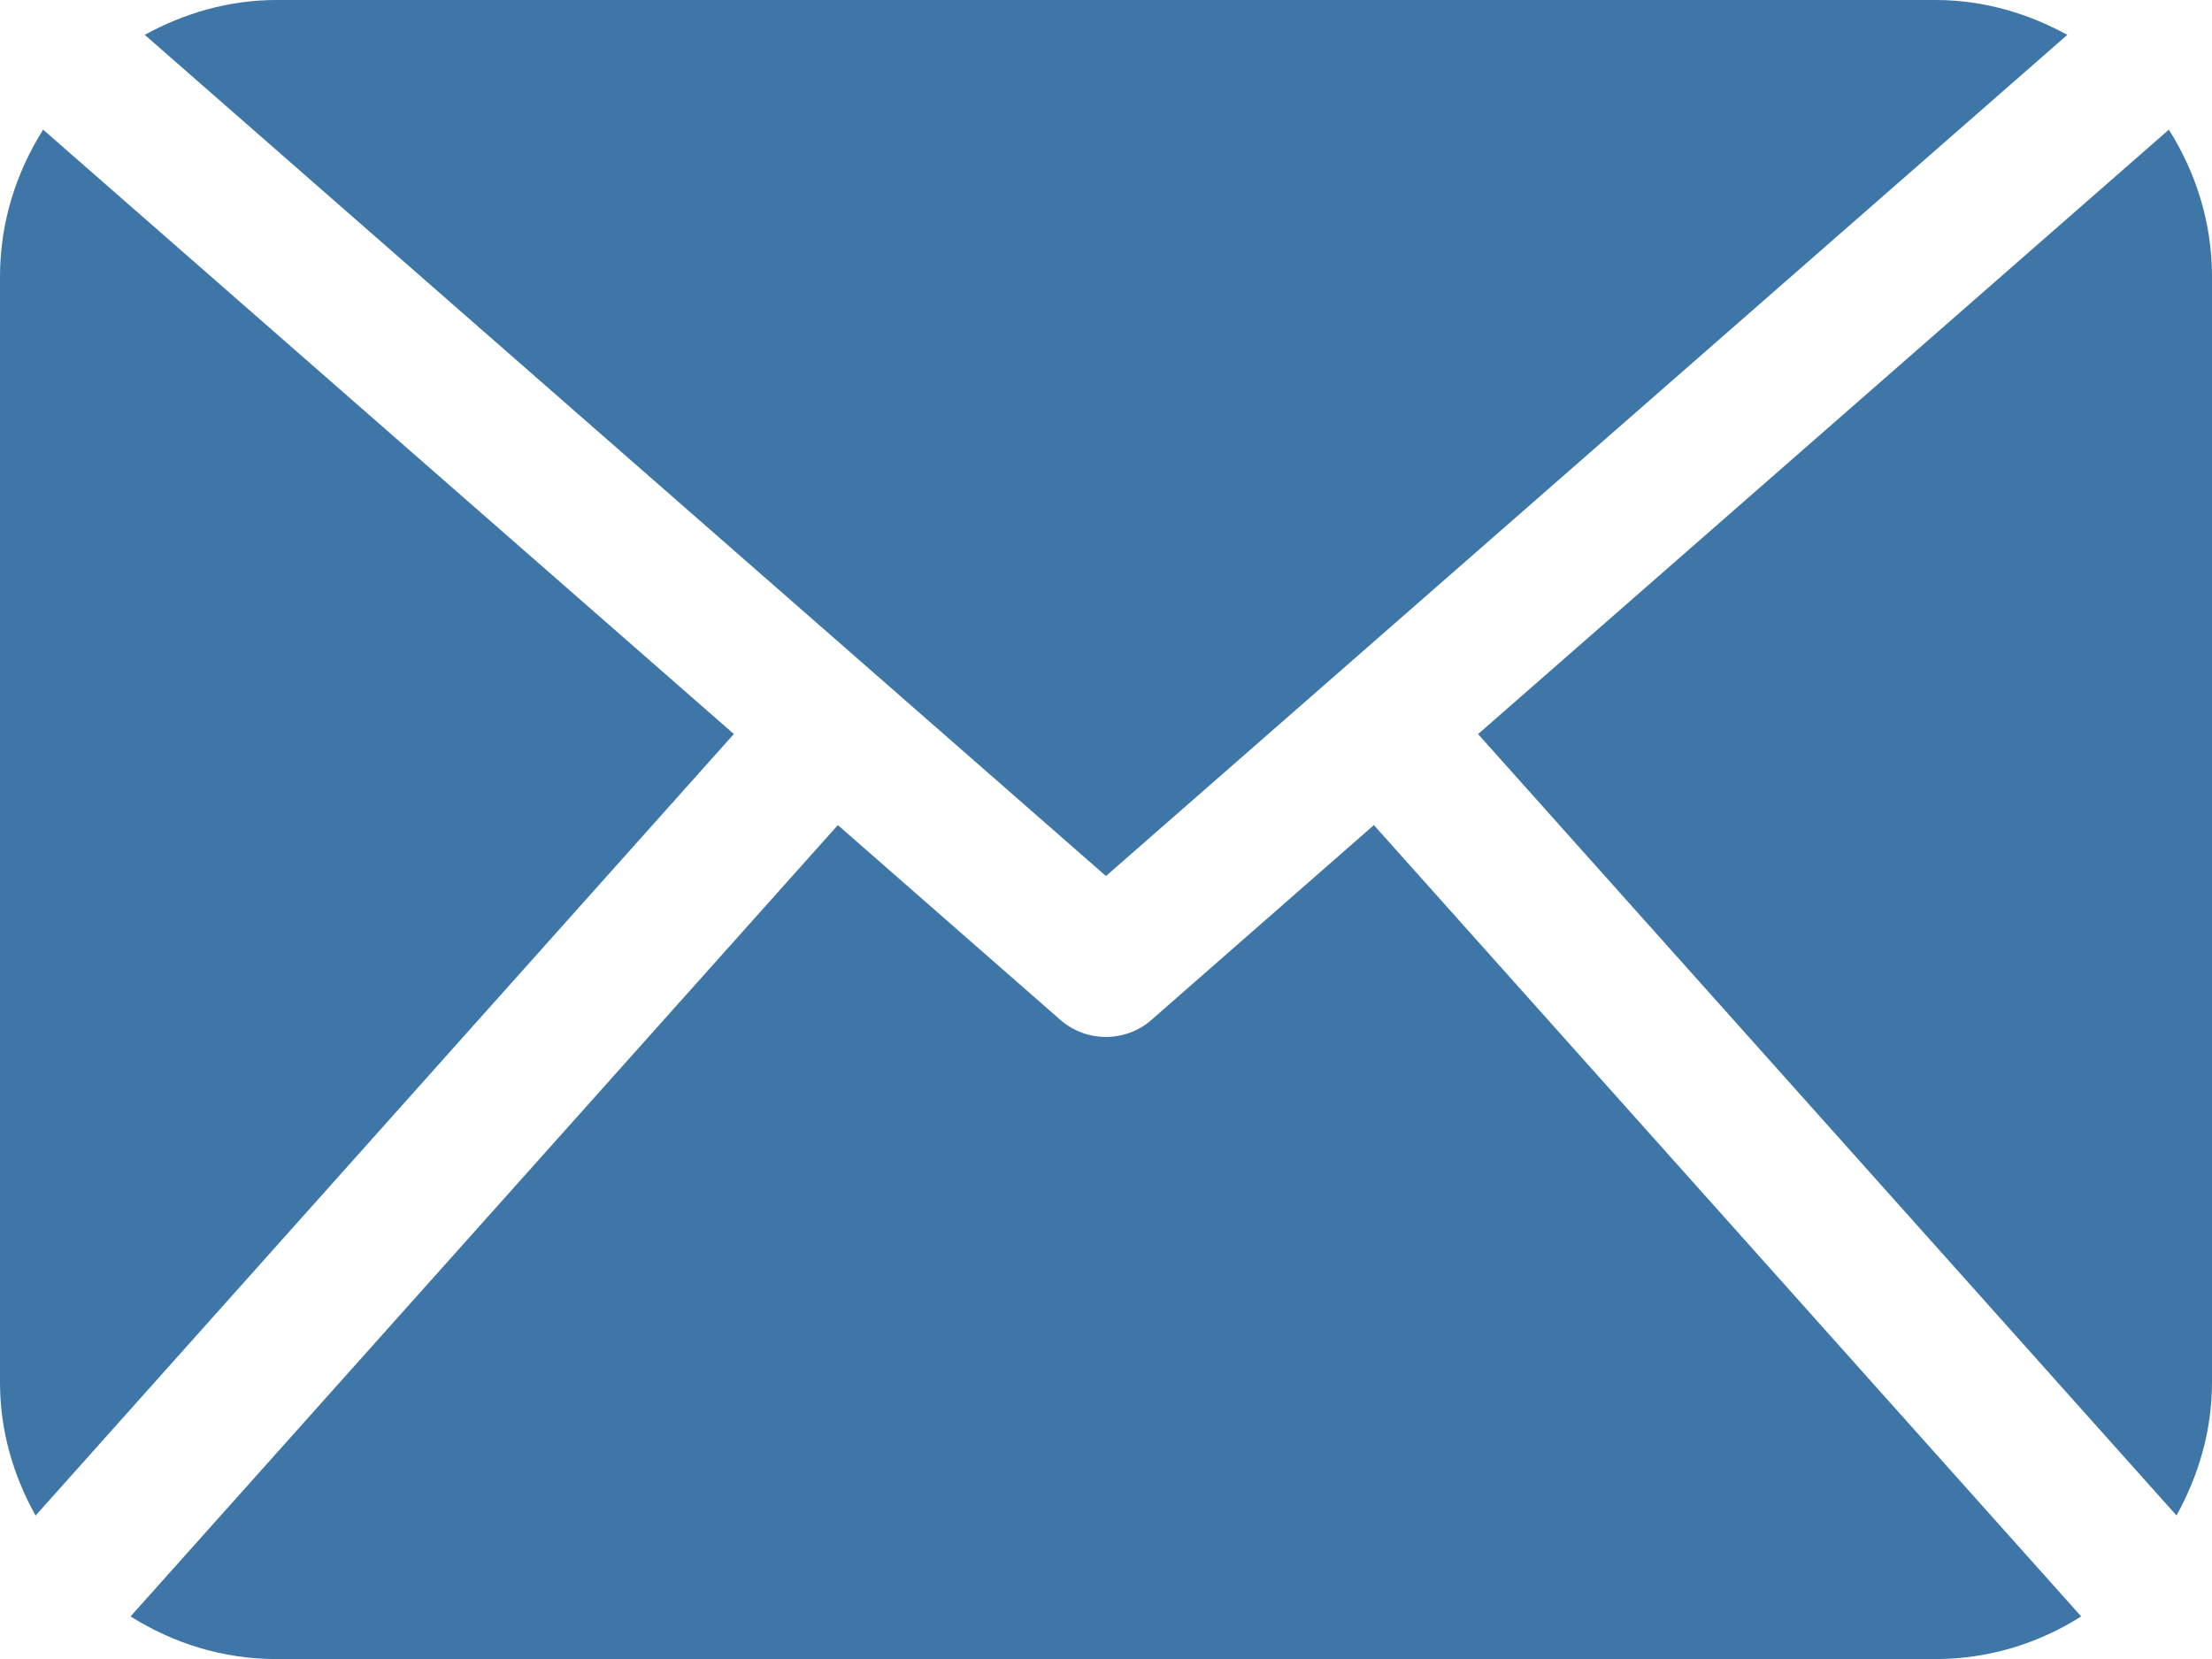 <?xml version="1.0" encoding="utf-8"?>
<!-- Generator: Adobe Illustrator 16.0.0, SVG Export Plug-In . SVG Version: 6.00 Build 0)  -->
<!DOCTYPE svg PUBLIC "-//W3C//DTD SVG 1.1//EN" "http://www.w3.org/Graphics/SVG/1.1/DTD/svg11.dtd">
<svg version="1.1" id="Capa_1" xmlns="http://www.w3.org/2000/svg" xmlns:xlink="http://www.w3.org/1999/xlink" x="0px" y="0px"
	 width="26.667px" height="20px" viewBox="573.833 270.605 26.667 20" enable-background="new 573.833 270.605 26.667 20"
	 xml:space="preserve">
<g>
	<path fill="#3D76A7" d="M600.5,287.271c0,0.584-0.164,1.127-0.428,1.604l-8.42-9.42l8.328-7.287c0.324,0.514,0.52,1.118,0.52,1.771
		V287.271L600.5,287.271z M587.166,281.166l11.59-10.141c-0.477-0.26-1.012-0.42-1.59-0.42h-20c-0.578,0-1.113,0.16-1.588,0.42
		L587.166,281.166z M590.396,280.552l-2.682,2.349c-0.156,0.137-0.352,0.205-0.549,0.205c-0.195,0-0.391-0.068-0.548-0.205
		l-2.683-2.349l-8.527,9.54c0.512,0.322,1.11,0.514,1.758,0.514h20c0.648,0,1.248-0.191,1.758-0.514L590.396,280.552z
		 M574.353,272.168c-0.324,0.514-0.52,1.118-0.52,1.771v13.333c0,0.586,0.163,1.127,0.429,1.604l8.418-9.422L574.353,272.168z"/>
</g>
</svg>
